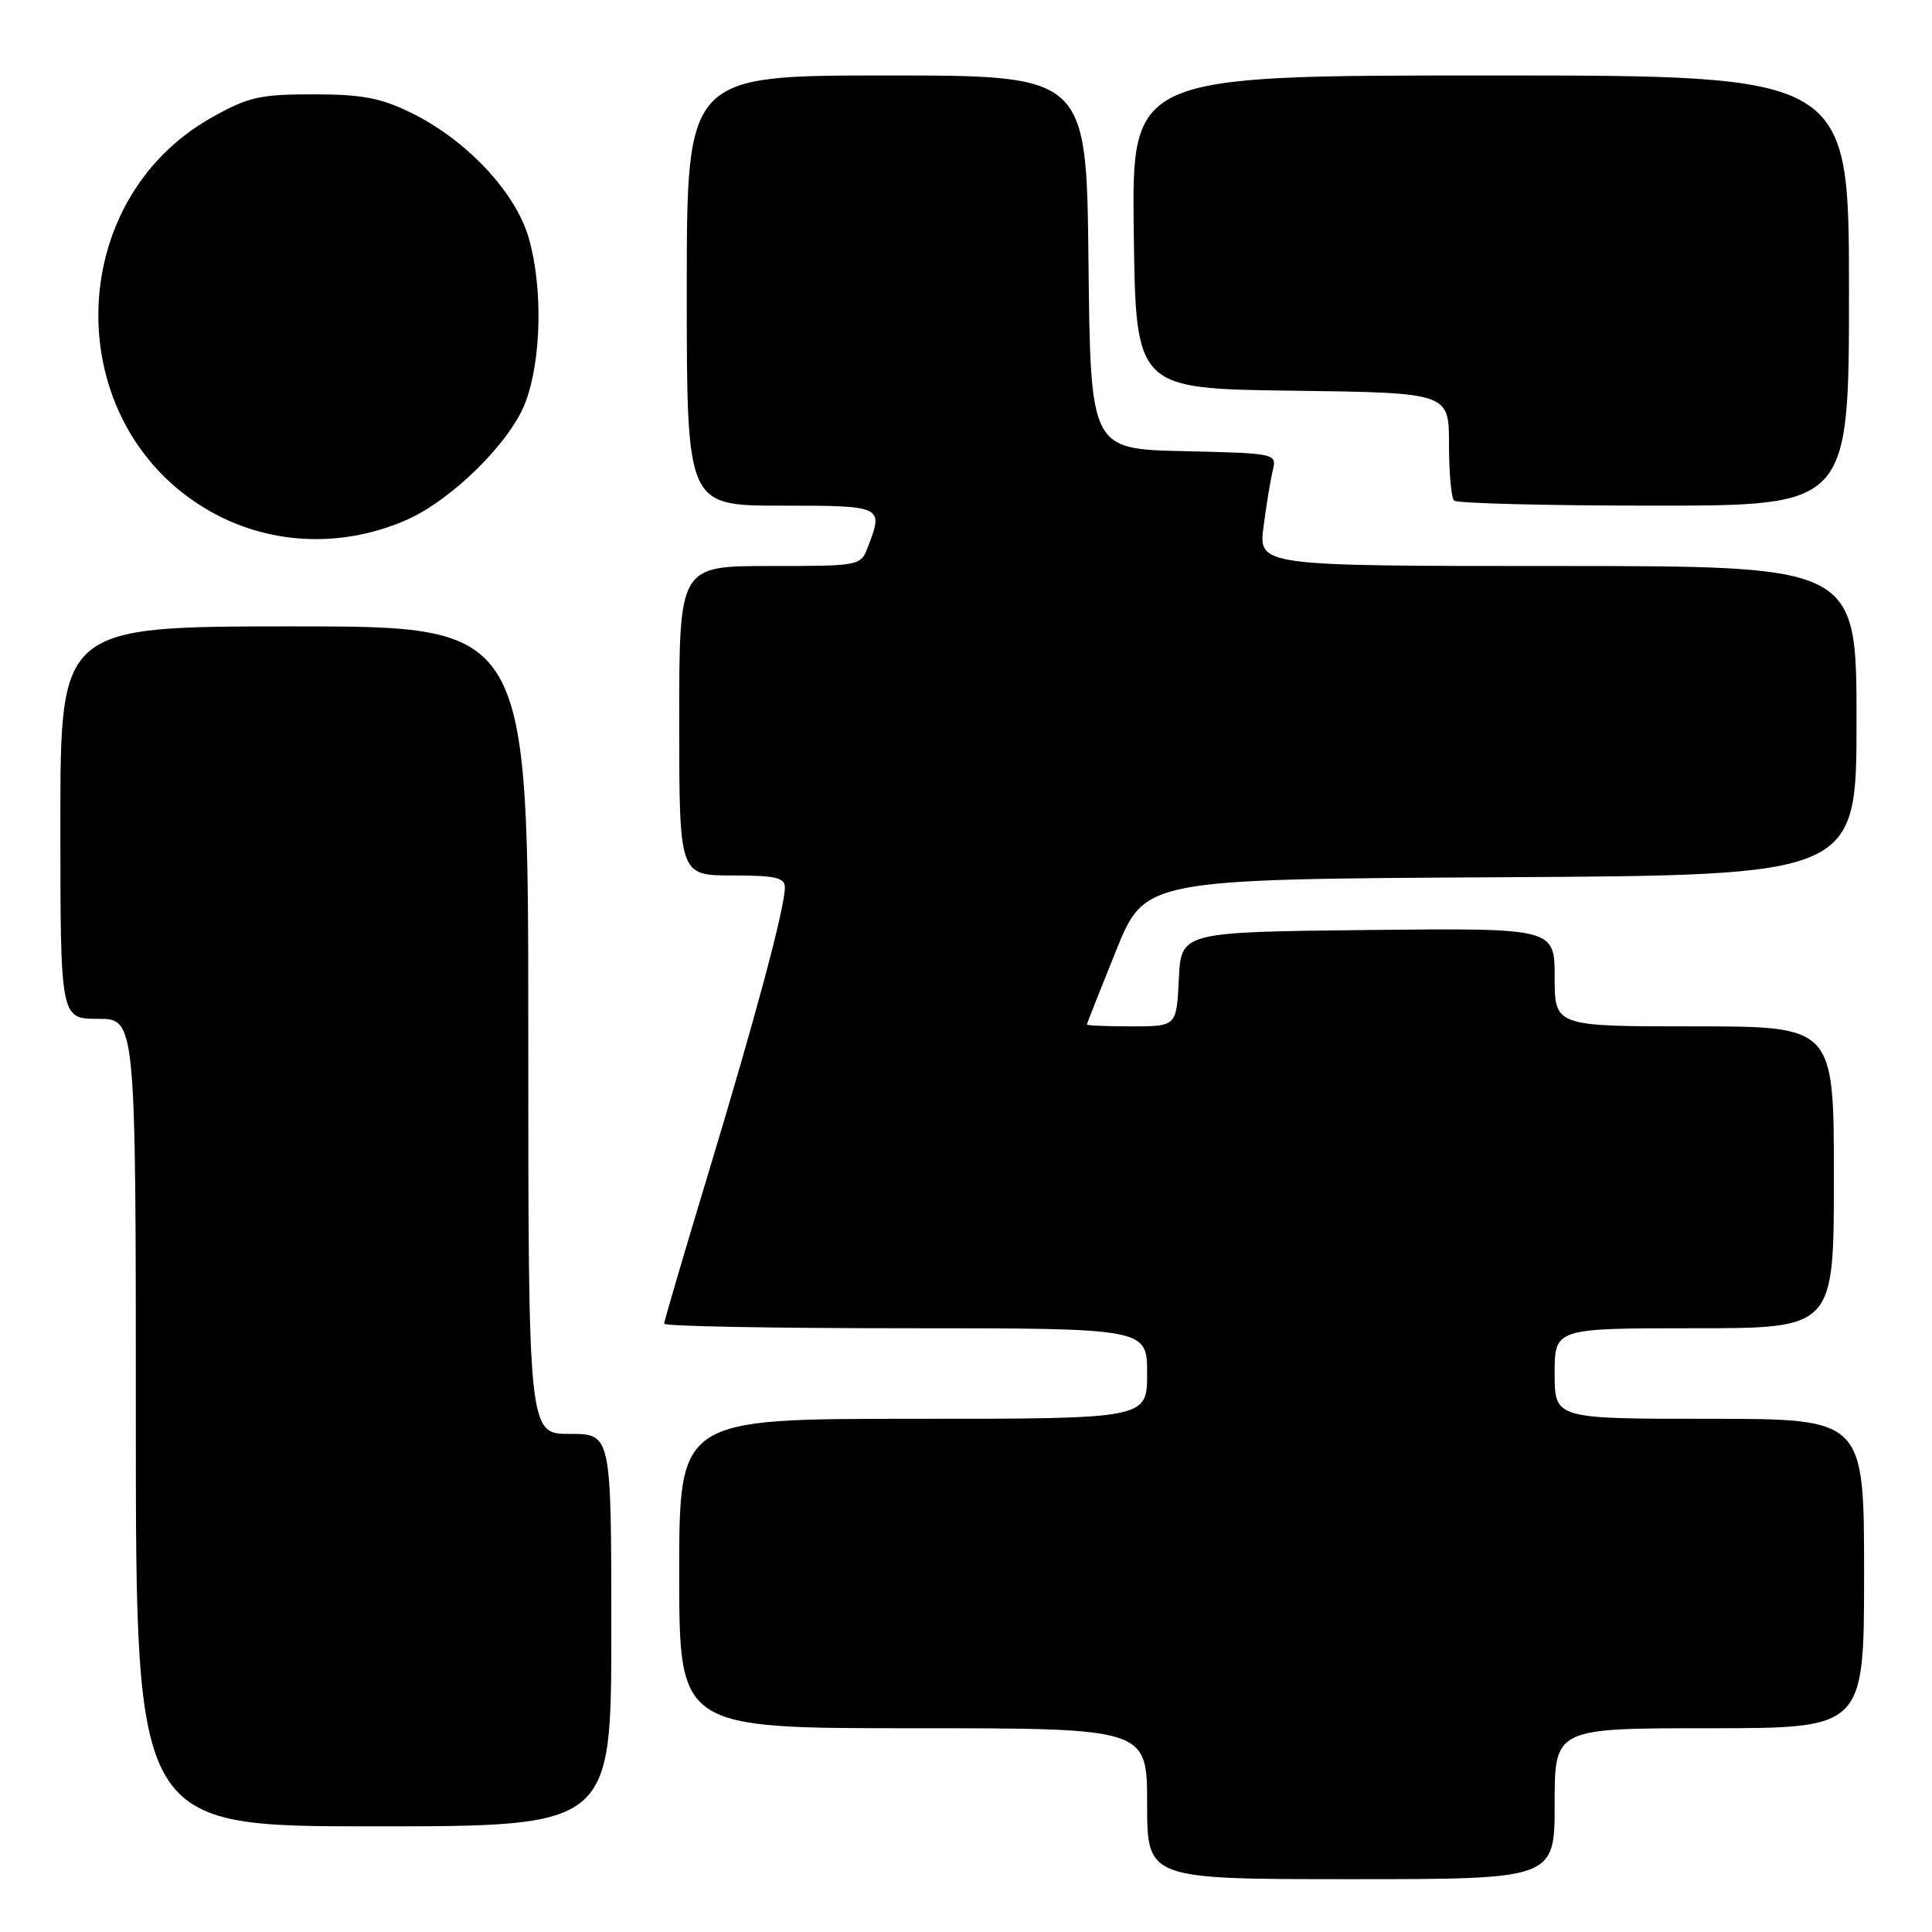 <?xml version="1.0" encoding="UTF-8" standalone="no"?>
<!DOCTYPE svg PUBLIC "-//W3C//DTD SVG 1.1//EN" "http://www.w3.org/Graphics/SVG/1.1/DTD/svg11.dtd" >
<svg xmlns="http://www.w3.org/2000/svg" xmlns:xlink="http://www.w3.org/1999/xlink" version="1.1" viewBox="0 0 256 256">
 <g >
 <path fill="currentColor"
d=" M 206.00 239.00 C 206.00 229.00 206.00 229.00 226.50 229.00 C 247.00 229.00 247.00 229.00 247.00 208.50 C 247.00 188.00 247.00 188.00 226.50 188.00 C 206.00 188.00 206.00 188.00 206.00 182.00 C 206.00 176.00 206.00 176.00 224.50 176.00 C 243.00 176.00 243.00 176.00 243.00 156.00 C 243.00 136.00 243.00 136.00 224.50 136.00 C 206.00 136.00 206.00 136.00 206.00 129.48 C 206.00 122.97 206.00 122.97 181.25 123.23 C 156.50 123.50 156.50 123.50 156.20 129.75 C 155.90 136.00 155.90 136.00 149.95 136.00 C 146.68 136.00 144.01 135.89 144.02 135.75 C 144.03 135.61 145.76 131.22 147.87 126.00 C 151.71 116.50 151.71 116.50 198.86 116.24 C 246.00 115.98 246.00 115.98 246.00 95.49 C 246.00 75.00 246.00 75.00 206.37 75.00 C 166.74 75.00 166.74 75.00 167.43 69.75 C 167.80 66.86 168.36 63.50 168.66 62.28 C 169.19 60.09 169.04 60.06 156.85 59.78 C 144.50 59.50 144.50 59.50 144.23 34.75 C 143.97 10.00 143.97 10.00 117.48 10.00 C 91.00 10.00 91.00 10.00 91.00 38.50 C 91.00 67.00 91.00 67.00 103.50 67.00 C 117.00 67.00 117.08 67.04 115.02 72.43 C 114.05 74.99 114.01 75.00 102.02 75.00 C 90.00 75.00 90.00 75.00 90.00 95.50 C 90.00 116.00 90.00 116.00 97.00 116.00 C 102.72 116.00 104.00 116.29 104.00 117.58 C 104.00 120.27 100.16 134.61 93.95 155.15 C 90.68 165.96 88.00 175.07 88.00 175.40 C 88.00 175.73 102.40 176.00 120.00 176.00 C 152.00 176.00 152.00 176.00 152.00 182.00 C 152.00 188.00 152.00 188.00 121.00 188.00 C 90.00 188.00 90.00 188.00 90.00 208.50 C 90.00 229.00 90.00 229.00 121.00 229.00 C 152.00 229.00 152.00 229.00 152.00 239.00 C 152.00 249.00 152.00 249.00 179.00 249.00 C 206.00 249.00 206.00 249.00 206.00 239.00 Z  M 81.00 216.00 C 81.00 190.00 81.00 190.00 75.50 190.00 C 70.00 190.00 70.00 190.00 70.00 136.50 C 70.00 83.00 70.00 83.00 39.00 83.00 C 8.00 83.00 8.00 83.00 8.00 109.00 C 8.00 135.00 8.00 135.00 13.00 135.00 C 18.00 135.00 18.00 135.00 18.00 188.50 C 18.00 242.00 18.00 242.00 49.50 242.00 C 81.00 242.00 81.00 242.00 81.00 216.00 Z  M 53.72 68.96 C 59.76 66.36 67.58 58.67 69.61 53.35 C 71.75 47.75 71.95 38.03 70.05 31.50 C 68.29 25.44 61.82 18.55 54.50 14.96 C 50.45 12.97 47.97 12.50 41.50 12.50 C 34.40 12.50 32.88 12.85 28.00 15.60 C 8.28 26.73 7.98 56.12 27.48 67.54 C 35.39 72.18 45.05 72.70 53.72 68.96 Z  M 245.00 38.50 C 245.00 10.00 245.00 10.00 197.48 10.00 C 149.96 10.00 149.96 10.00 150.23 30.75 C 150.50 51.50 150.50 51.50 171.25 51.77 C 192.00 52.04 192.00 52.04 192.00 58.85 C 192.00 62.60 192.30 65.97 192.67 66.33 C 193.03 66.70 204.96 67.00 219.17 67.00 C 245.00 67.00 245.00 67.00 245.00 38.50 Z "/>
</g>
</svg>